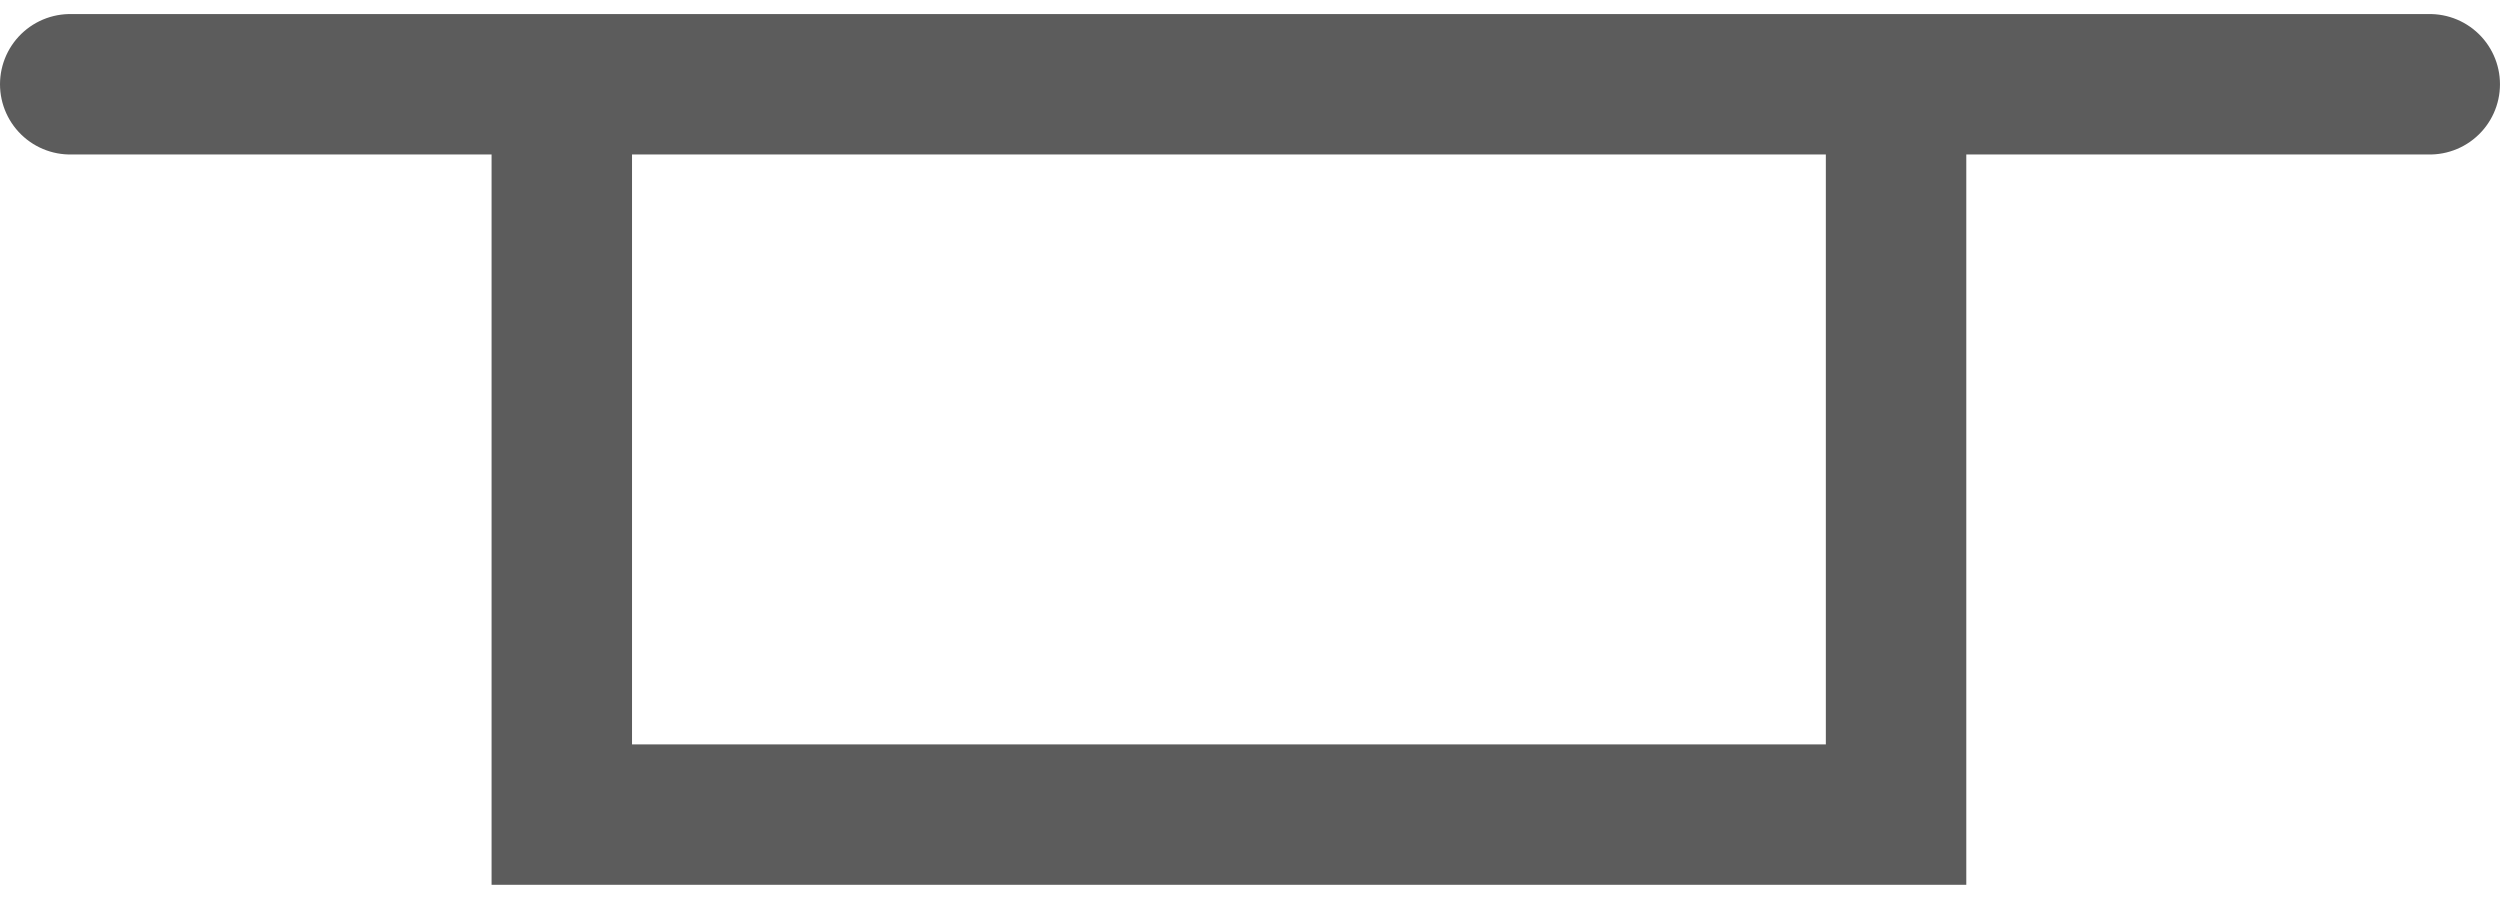 <svg width="89" height="32" viewBox="0 0 89 32" fill="none" xmlns="http://www.w3.org/2000/svg">
<path d="M67.5 3V29C67.5 29 42.455 29 20 29V3M20 3C-12.999 3 86.499 3 86.499 3M20 3L8.749 3C8.749 3 22.636 3 20 3ZM20 3L2.5 3" stroke="#5C5C5C" stroke-width="5" stroke-linecap="round"/>
</svg>
